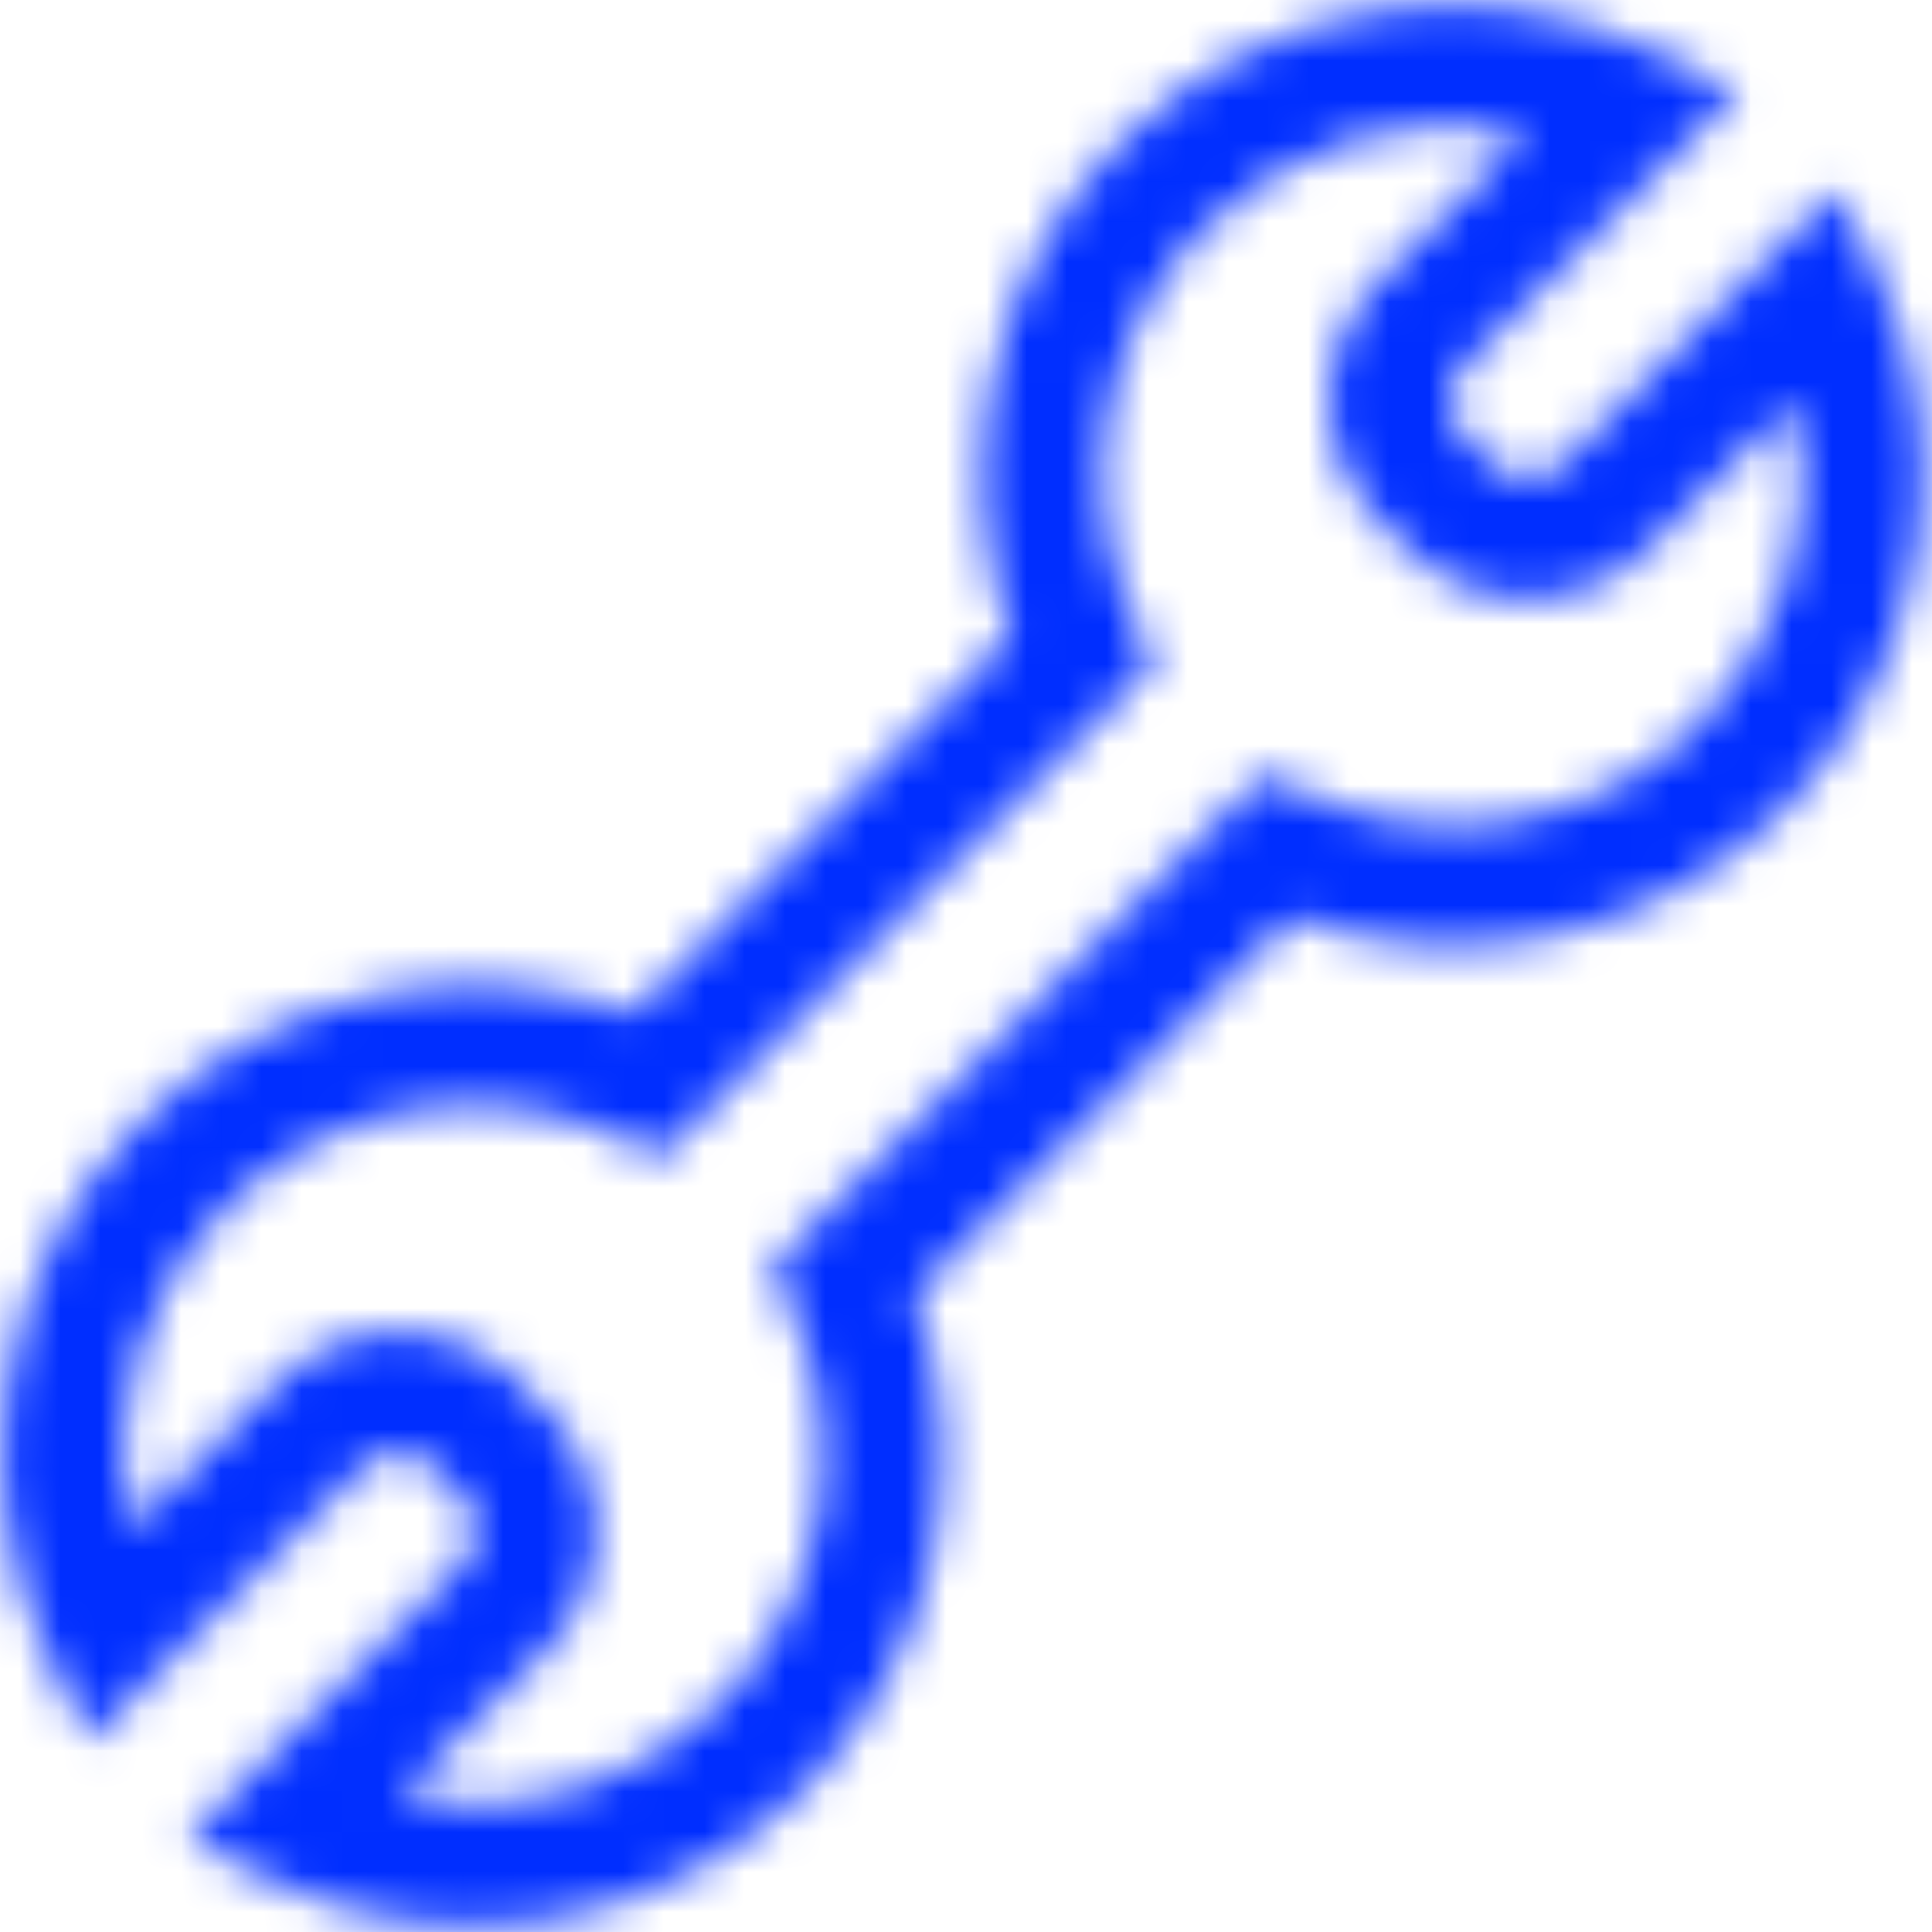 <?xml version="1.0" encoding="UTF-8"?>
<svg width="48px" height="48px" viewBox="0 0 48 48" version="1.1" xmlns="http://www.w3.org/2000/svg" xmlns:xlink="http://www.w3.org/1999/xlink">
    <!-- Generator: Sketch 54.1 (76490) - https://sketchapp.com -->
    <title>Icon/Navegacion/48px/Intalacion/blue@2x</title>
    <desc>Created with Sketch.</desc>
    <defs>
        <path d="M20.015,44.416 C16.431,48.001 10.987,48.837 6.523,46.602 L4.673,45.676 L11.472,38.878 C11.949,38.4 11.949,37.628 11.472,37.15 L10.758,36.436 C10.28,35.958 9.508,35.958 9.03,36.436 L2.232,43.234 L1.306,41.385 C-0.93,36.923 -0.093,31.477 3.492,27.893 C6.751,24.633 11.553,23.64 15.761,25.177 L25.112,15.826 C23.575,11.617 24.568,6.816 27.827,3.557 C31.412,-0.028 36.856,-0.864 41.32,1.371 L43.169,2.297 L36.371,9.095 C35.893,9.573 35.893,10.345 36.371,10.823 L37.085,11.537 C37.562,12.015 38.335,12.015 38.813,11.537 L45.61,4.739 L46.537,6.588 C48.772,11.049 47.935,16.496 44.351,20.08 C41.092,23.339 36.289,24.333 32.082,22.796 L22.731,32.147 C24.267,36.354 23.274,41.157 20.015,44.416 Z M9.912,44.657 C12.74,45.27 15.767,44.445 17.905,42.306 C20.524,39.687 21.179,35.729 19.621,32.436 L19.173,31.486 L31.421,19.238 L32.371,19.687 C35.664,21.244 39.622,20.59 42.241,17.971 C44.379,15.833 45.205,12.804 44.593,9.976 L40.923,13.646 C39.279,15.29 36.618,15.29 34.975,13.646 L34.261,12.933 C32.618,11.29 32.618,8.628 34.261,6.985 L37.931,3.315 C35.103,2.703 32.075,3.528 29.937,5.666 C27.318,8.286 26.664,12.241 28.221,15.537 L28.67,16.487 L16.422,28.735 L15.472,28.286 C12.178,26.729 8.22,27.383 5.601,30.002 C3.463,32.14 2.638,35.169 3.25,37.996 L6.92,34.326 C8.563,32.683 11.225,32.683 12.868,34.326 L13.581,35.04 C15.224,36.683 15.224,39.345 13.581,40.988 L9.912,44.657 Z" id="path-1"></path>
    </defs>
    <g id="Icon/Navegacion/48px/Intalacion/blue" stroke="none" stroke-width="1" fill="none" fill-rule="evenodd">
        <mask id="mask-2" fill="white">
            <use xlink:href="#path-1"></use>
        </mask>
        <g id="icon/letra-I/azul/48px/Intalacion" fill-rule="nonzero"></g>
        <rect id="🎨-color" fill="#002EFF" mask="url(#mask-2)" x="0" y="0" width="48" height="48"></rect>
    </g>
</svg>